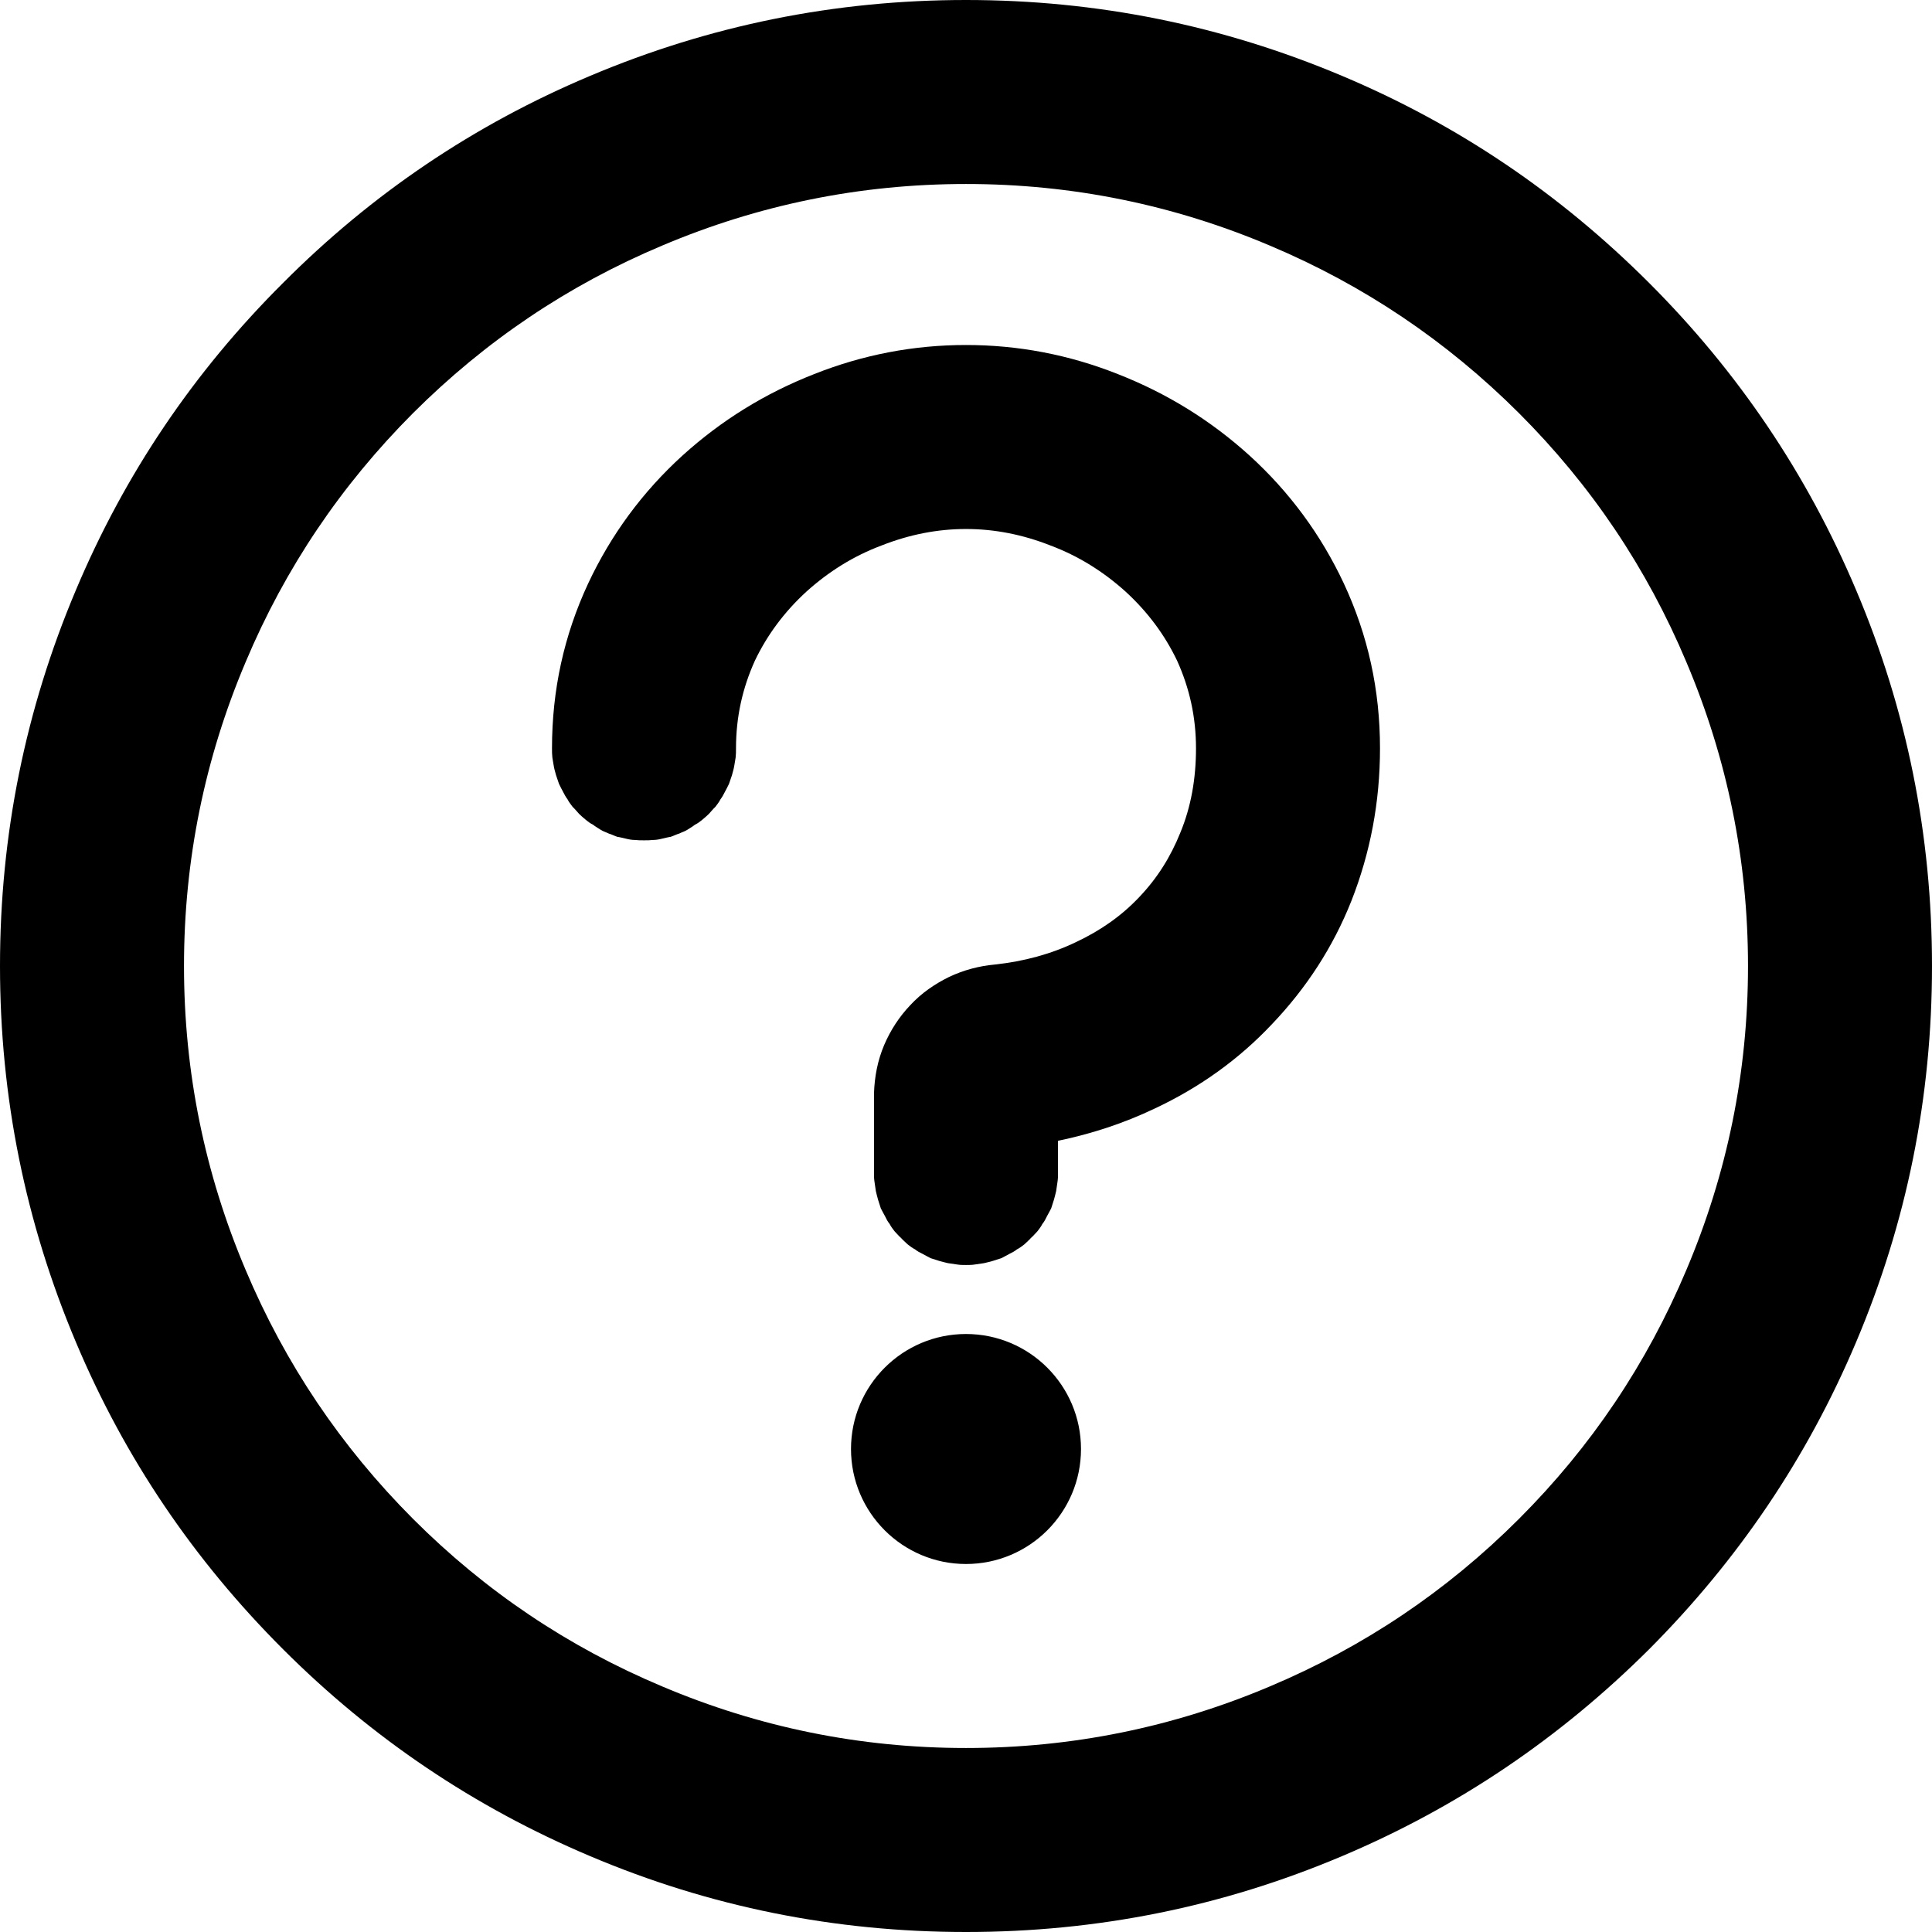 <svg xmlns="http://www.w3.org/2000/svg" xmlns:xlink="http://www.w3.org/1999/xlink" width="10.5" height="10.5" viewBox="0 0 10.5 10.5" fill="none">
<path d="M4.103 3.59C4.17 3.45 4.263 3.325 4.383 3.215C4.503 3.107 4.638 3.022 4.79 2.965C4.942 2.905 5.095 2.875 5.25 2.875C5.405 2.875 5.558 2.905 5.71 2.965C5.862 3.022 5.997 3.107 6.117 3.215C6.237 3.325 6.33 3.45 6.397 3.59C6.465 3.74 6.5 3.897 6.5 4.067C6.5 4.232 6.473 4.385 6.415 4.525C6.362 4.657 6.29 4.772 6.192 4.875C6.095 4.978 5.98 5.058 5.848 5.12C5.713 5.185 5.565 5.225 5.407 5.242C5.32 5.25 5.237 5.272 5.157 5.31C5.08 5.348 5.008 5.397 4.947 5.463C4.888 5.525 4.84 5.598 4.805 5.68C4.77 5.763 4.753 5.85 4.75 5.942L4.75 6.375C4.75 6.393 4.75 6.407 4.753 6.425C4.755 6.44 4.758 6.457 4.76 6.473C4.763 6.487 4.768 6.505 4.772 6.52C4.777 6.535 4.782 6.55 4.787 6.567C4.795 6.582 4.803 6.598 4.81 6.61C4.817 6.625 4.825 6.64 4.835 6.652C4.843 6.668 4.853 6.68 4.862 6.692C4.875 6.705 4.885 6.718 4.897 6.728C4.907 6.74 4.92 6.75 4.933 6.763C4.945 6.772 4.957 6.782 4.973 6.79C4.985 6.8 5 6.808 5.015 6.815C5.027 6.822 5.043 6.83 5.058 6.838C5.075 6.843 5.09 6.848 5.105 6.853C5.12 6.857 5.138 6.862 5.152 6.865C5.168 6.867 5.185 6.87 5.2 6.872C5.218 6.875 5.232 6.875 5.25 6.875C5.268 6.875 5.282 6.875 5.3 6.872C5.315 6.87 5.332 6.867 5.348 6.865C5.362 6.862 5.38 6.857 5.395 6.853C5.41 6.848 5.425 6.843 5.442 6.838C5.457 6.83 5.473 6.822 5.485 6.815C5.5 6.808 5.515 6.8 5.527 6.79C5.543 6.782 5.555 6.772 5.567 6.763C5.58 6.75 5.593 6.74 5.603 6.728C5.615 6.718 5.625 6.705 5.638 6.692C5.647 6.68 5.657 6.668 5.665 6.652C5.675 6.64 5.683 6.625 5.69 6.61C5.697 6.598 5.705 6.582 5.713 6.567C5.718 6.55 5.723 6.535 5.728 6.52C5.732 6.505 5.737 6.487 5.74 6.473C5.742 6.457 5.745 6.44 5.747 6.425C5.75 6.407 5.75 6.393 5.75 6.375L5.75 6.2C5.933 6.162 6.107 6.105 6.275 6.025C6.52 5.91 6.732 5.758 6.912 5.567C7.1 5.37 7.245 5.147 7.345 4.895C7.447 4.635 7.5 4.36 7.5 4.067C7.5 3.75 7.435 3.453 7.303 3.17C7.18 2.908 7.01 2.675 6.79 2.475C6.58 2.285 6.343 2.138 6.075 2.033C5.808 1.927 5.532 1.875 5.25 1.875C4.968 1.875 4.692 1.927 4.425 2.033C4.157 2.138 3.92 2.285 3.71 2.475C3.49 2.675 3.32 2.908 3.197 3.17C3.065 3.453 3 3.75 3 4.067C3 4.085 3 4.1 3.002 4.117C3.005 4.133 3.007 4.15 3.01 4.165C3.013 4.183 3.018 4.197 3.022 4.213C3.027 4.228 3.033 4.245 3.038 4.26C3.045 4.275 3.053 4.29 3.06 4.303C3.067 4.317 3.075 4.332 3.085 4.345C3.092 4.36 3.103 4.372 3.112 4.385C3.125 4.397 3.135 4.41 3.147 4.423C3.158 4.433 3.17 4.445 3.183 4.455C3.195 4.465 3.208 4.475 3.223 4.482C3.235 4.492 3.25 4.5 3.265 4.51C3.277 4.518 3.292 4.522 3.308 4.53C3.325 4.535 3.34 4.543 3.355 4.548C3.37 4.55 3.388 4.555 3.402 4.558C3.417 4.562 3.435 4.565 3.45 4.565C3.467 4.567 3.482 4.567 3.5 4.567C3.518 4.567 3.533 4.567 3.55 4.565C3.565 4.565 3.583 4.562 3.598 4.558C3.612 4.555 3.63 4.55 3.645 4.548C3.66 4.543 3.675 4.535 3.692 4.53C3.708 4.522 3.723 4.518 3.735 4.51C3.75 4.5 3.765 4.492 3.777 4.482C3.792 4.475 3.805 4.465 3.817 4.455C3.83 4.445 3.842 4.433 3.853 4.423C3.865 4.41 3.875 4.397 3.888 4.385C3.897 4.372 3.908 4.36 3.915 4.345C3.925 4.332 3.933 4.317 3.94 4.303C3.947 4.29 3.955 4.275 3.962 4.26C3.967 4.245 3.973 4.228 3.978 4.213C3.982 4.197 3.987 4.183 3.99 4.165C3.993 4.15 3.995 4.133 3.998 4.117C4 4.1 4 4.085 4 4.067C4 3.897 4.035 3.74 4.103 3.59ZM3.208 10.088C3.857 10.363 4.537 10.5 5.25 10.5C5.963 10.5 6.643 10.363 7.293 10.088C7.923 9.822 8.477 9.447 8.963 8.963C9.447 8.477 9.822 7.923 10.088 7.293C10.363 6.643 10.5 5.963 10.5 5.25C10.5 4.537 10.363 3.857 10.088 3.208C9.822 2.578 9.447 2.022 8.963 1.538C8.477 1.052 7.923 0.677 7.293 0.412C6.643 0.138 5.963 0 5.25 0C4.537 0 3.857 0.138 3.208 0.412C2.578 0.677 2.022 1.052 1.538 1.538C1.052 2.022 0.677 2.578 0.412 3.208C0.138 3.857 0 4.537 0 5.25C0 5.963 0.138 6.643 0.412 7.293C0.677 7.923 1.052 8.477 1.538 8.963C2.022 9.447 2.578 9.822 3.208 10.088ZM2.245 2.245C1.853 2.638 1.55 3.087 1.335 3.598C1.113 4.122 1 4.673 1 5.25C1 5.827 1.113 6.378 1.335 6.902C1.55 7.412 1.853 7.862 2.245 8.255C2.638 8.648 3.087 8.95 3.598 9.165C4.122 9.387 4.673 9.5 5.25 9.5C5.827 9.5 6.378 9.387 6.902 9.165C7.412 8.95 7.862 8.648 8.255 8.255C8.648 7.862 8.95 7.412 9.165 6.902C9.387 6.378 9.5 5.827 9.5 5.25C9.5 4.673 9.387 4.122 9.165 3.598C8.95 3.087 8.648 2.638 8.255 2.245C7.862 1.853 7.412 1.55 6.902 1.335C6.378 1.113 5.827 1 5.25 1C4.673 1 4.122 1.113 3.598 1.335C3.087 1.55 2.638 1.853 2.245 2.245ZM5.875 7.875C5.875 7.53 5.595 7.25 5.25 7.25C4.905 7.25 4.625 7.53 4.625 7.875C4.625 8.22 4.905 8.5 5.25 8.5C5.595 8.5 5.875 8.22 5.875 7.875Z" fill-rule="evenodd"  fill="currentColor" >
</path>
</svg>
